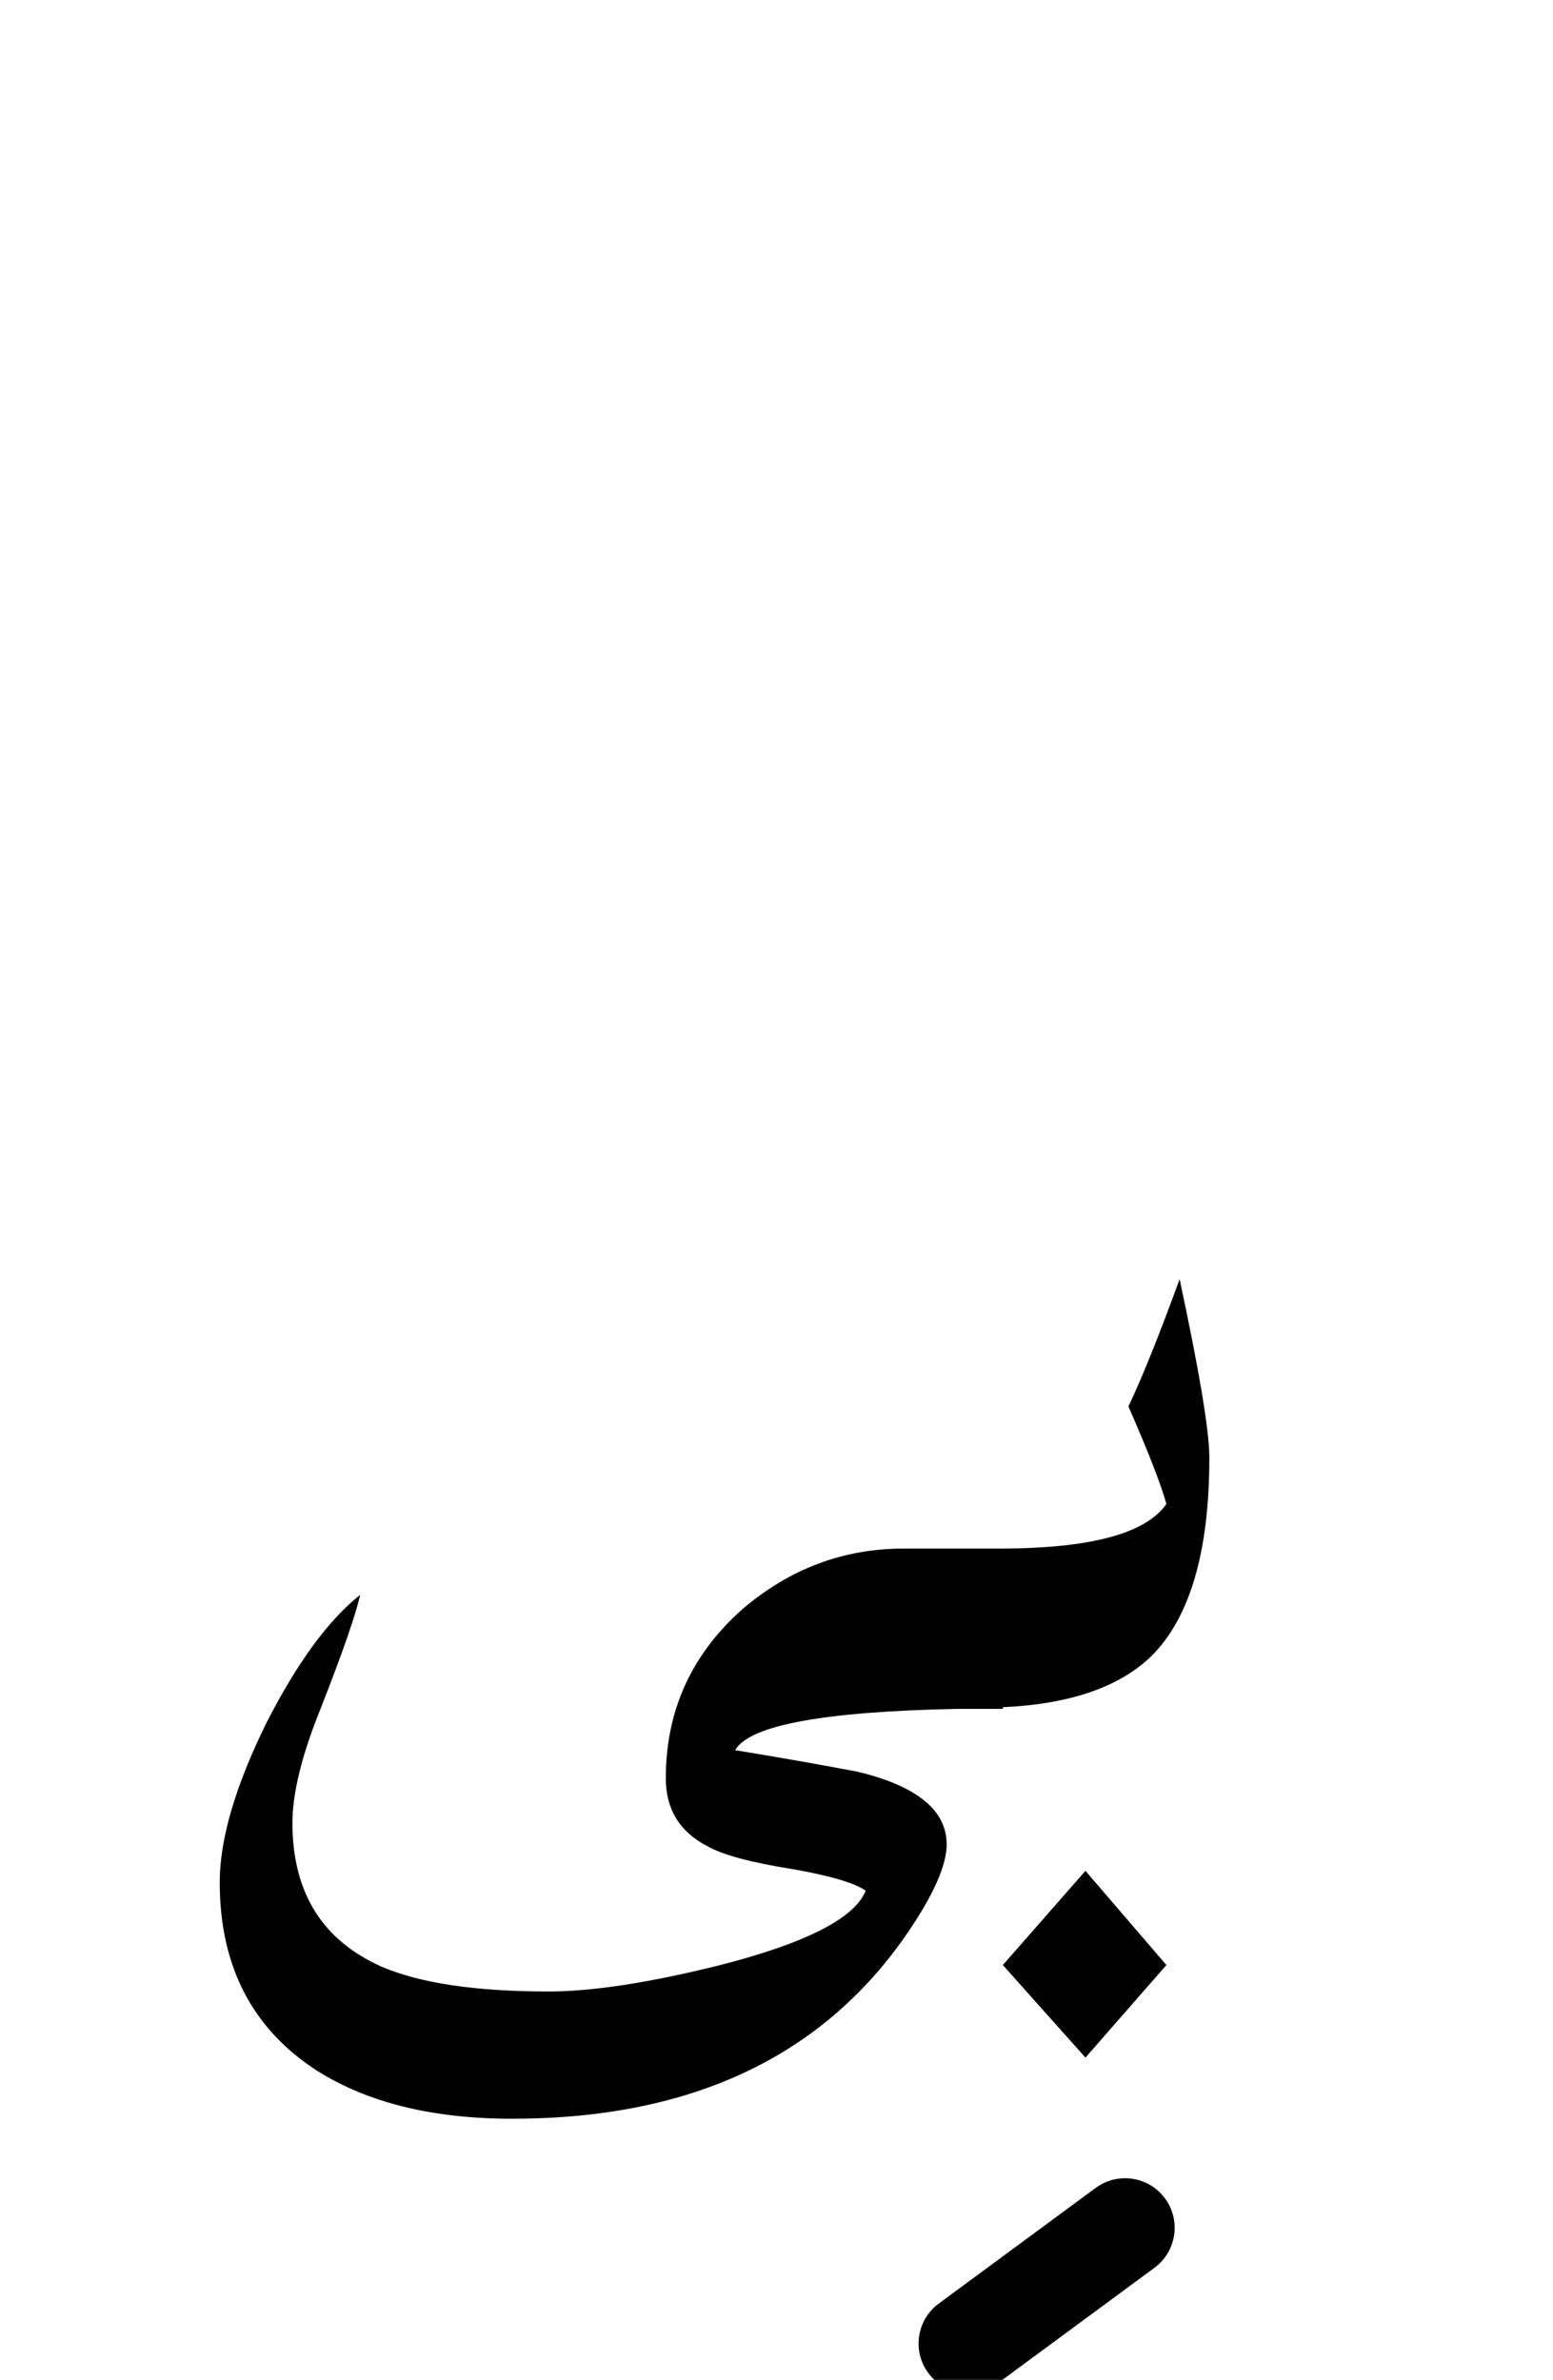<?xml version="1.0" encoding="UTF-8" standalone="no"?><!DOCTYPE svg PUBLIC "-//W3C//DTD SVG 1.1//EN" "http://www.w3.org/Graphics/SVG/1.1/DTD/svg11.dtd"><svg width="100%" height="100%" viewBox="0 0 47 72" version="1.1" xmlns="http://www.w3.org/2000/svg" xmlns:xlink="http://www.w3.org/1999/xlink" xml:space="preserve" xmlns:serif="http://www.serif.com/" style="fill-rule:evenodd;clip-rule:evenodd;stroke-linejoin:round;stroke-miterlimit:2;"><g><path d="M16.6,60.25c-2.2,0 -3.883,-0.25 -5.05,-0.75c-1.8,-0.8 -2.7,-2.25 -2.7,-4.35c0,-0.9 0.283,-2.05 0.85,-3.45c0.667,-1.7 1.067,-2.85 1.2,-3.45c-0.967,0.767 -1.917,2.067 -2.85,3.9c-0.933,1.9 -1.4,3.5 -1.4,4.8c-0,2.533 0.983,4.433 2.95,5.7c1.533,0.967 3.5,1.45 5.9,1.45c5.4,0 9.383,-1.867 11.95,-5.6c0.8,-1.167 1.2,-2.067 1.2,-2.7c-0,-1.033 -0.9,-1.767 -2.7,-2.2c-1.233,-0.233 -2.467,-0.45 -3.7,-0.65c0.421,-0.751 2.654,-1.167 6.7,-1.25l1.4,0l0,-0.05c2.031,-0.093 3.531,-0.61 4.5,-1.55c1.167,-1.167 1.75,-3.167 1.75,-6c0,-0.8 -0.3,-2.6 -0.9,-5.4c-0.633,1.733 -1.15,3.017 -1.55,3.85c0.6,1.367 0.983,2.35 1.15,2.95c-0.612,0.887 -2.262,1.337 -4.95,1.35l-3,0c-1.833,0 -3.467,0.617 -4.9,1.85c-1.533,1.367 -2.3,3.067 -2.3,5.1c-0,0.933 0.417,1.617 1.25,2.05c0.467,0.267 1.333,0.5 2.6,0.7c1.133,0.2 1.867,0.417 2.2,0.65c-0.333,0.833 -1.8,1.583 -4.4,2.25c-2.133,0.533 -3.867,0.8 -5.2,0.8Z"/><path d="M32.85,62.25l2.45,-2.8l-2.45,-2.85l-2.5,2.85l2.5,2.8Z"/><path d="M33.16,66.192l-4.75,3.5c-0.666,0.492 -0.809,1.431 -0.318,2.098c0.492,0.666 1.431,0.809 2.098,0.318l4.75,-3.5c0.666,-0.492 0.809,-1.431 0.318,-2.098c-0.492,-0.666 -1.431,-0.809 -2.098,-0.318Z"/></g></svg>